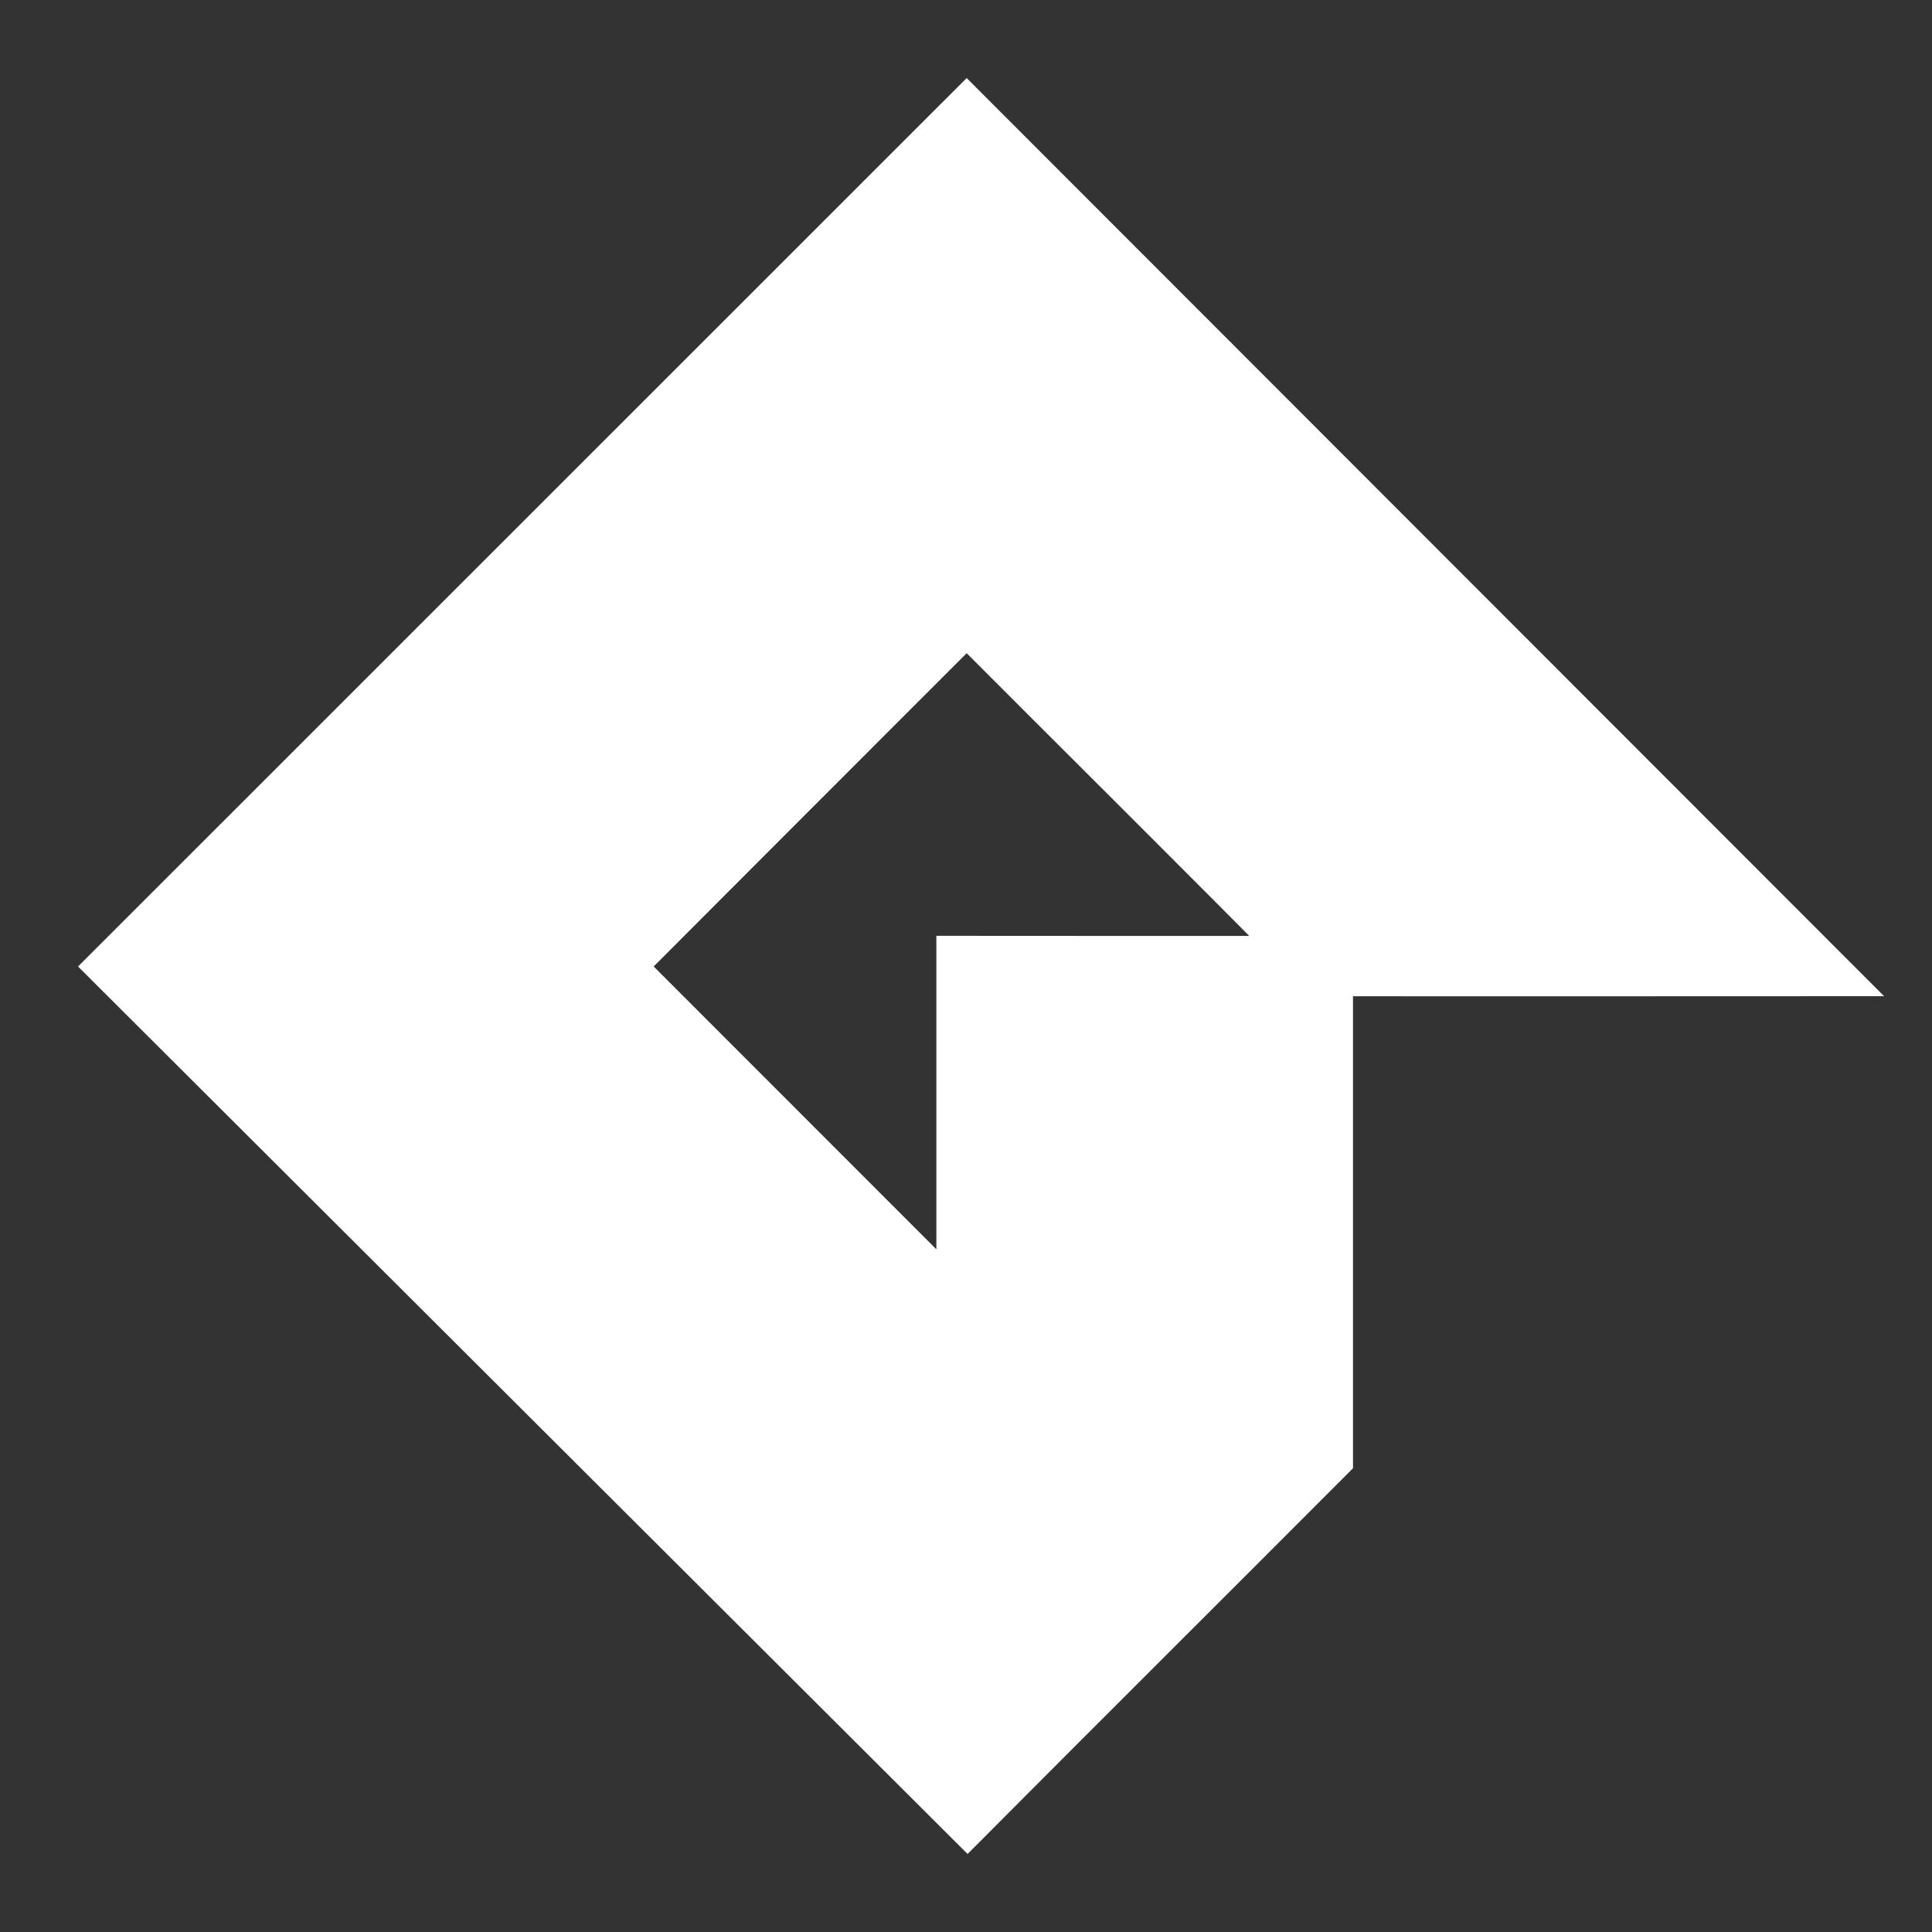 <!DOCTYPE svg PUBLIC "-//W3C//DTD SVG 1.1//EN" "http://www.w3.org/Graphics/SVG/1.1/DTD/svg11.dtd">
<!-- Uploaded to: SVG Repo, www.svgrepo.com, Transformed by: SVG Repo Mixer Tools -->
<svg fill="#ffffff" width="800px" height="800px" viewBox="0 0 32 32" xmlns="http://www.w3.org/2000/svg" stroke="#ffffff">
<rect x="0" y="0" width="32" height="32" fill="#333333" stroke="none"/>
<g id="SVGRepo_bgCarrier" stroke-width="0"/>
<g id="SVGRepo_tracerCarrier" stroke-linecap="round" stroke-linejoin="round"/>
<g id="SVGRepo_iconCarrier">
<title>file_type_light_gamemaker2</title>
<path d="M16.011,2h0L30,16h0c-2.7,0-5.394.005-8.09,0q0,4.056,0,8.112C19.95,26.077,17.982,28.034,16.025,30h0L2,16.008H2ZM10.12,16.008,16.009,21.9q0-2.949,0-5.9c1.96,0,3.92.005,5.88,0-1.949-1.973-3.92-3.925-5.878-5.888Q13.064,13.058,10.12,16.008Z"/>
</g>
</svg>